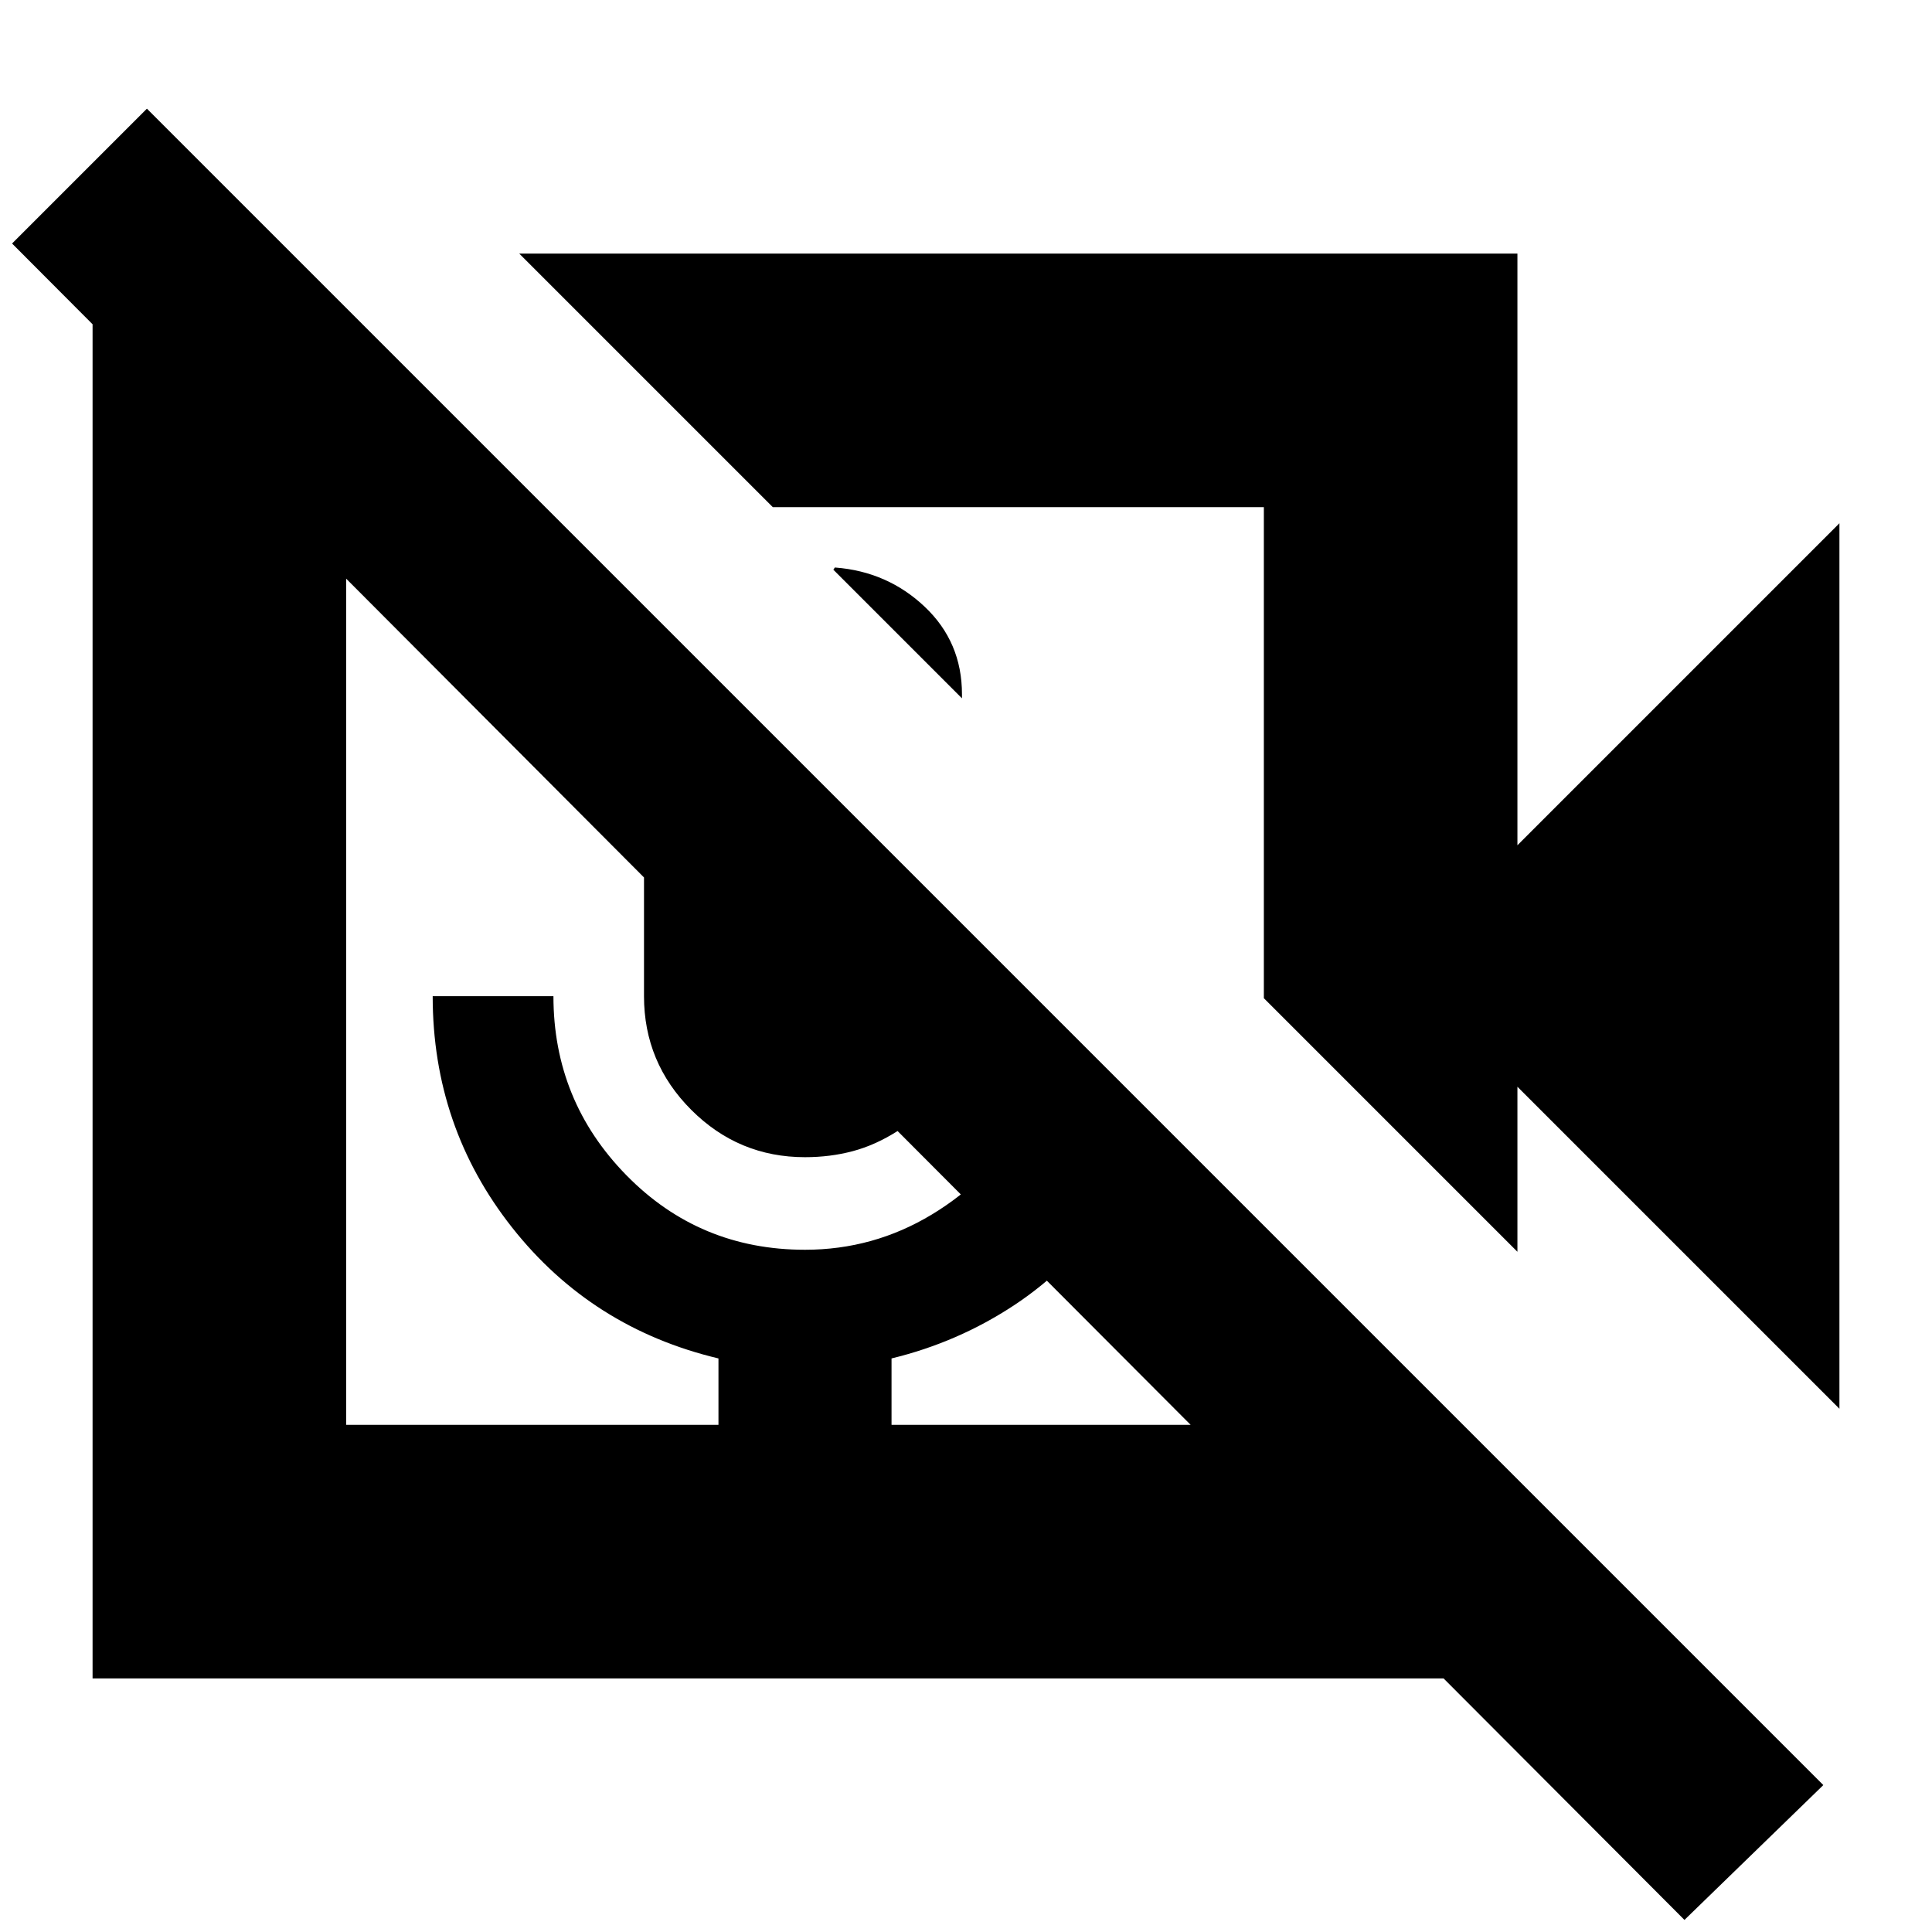 <svg xmlns="http://www.w3.org/2000/svg" height="24" viewBox="0 -960 960 960" width="24"><path d="M414-677q.33 0 .5-.5.17-.5.5-.5 26 2 44.5 19.5T478-615v2l-64-64Zm500 417L754-420v82L628-464v-244H384L258-834h496v294l160-160v440ZM752-126H46v-706h101l124 124h-99v456h185v-33q-63-15-102.5-65T215-465h60q0 52 36.28 89 36.27 37 88.72 37 34 0 63-17.5t46-46.5l43 44q-20 29-48 47.5T443-285v33h185v-99l124 124v101Zm154 53L837-6 446-398q-11 7-22.25 10T400-385q-33 0-56.5-23.5T320-465v-59L6-839l67-67L906-73ZM382-462Zm124-124ZM357-252h86-86Z"/></svg>